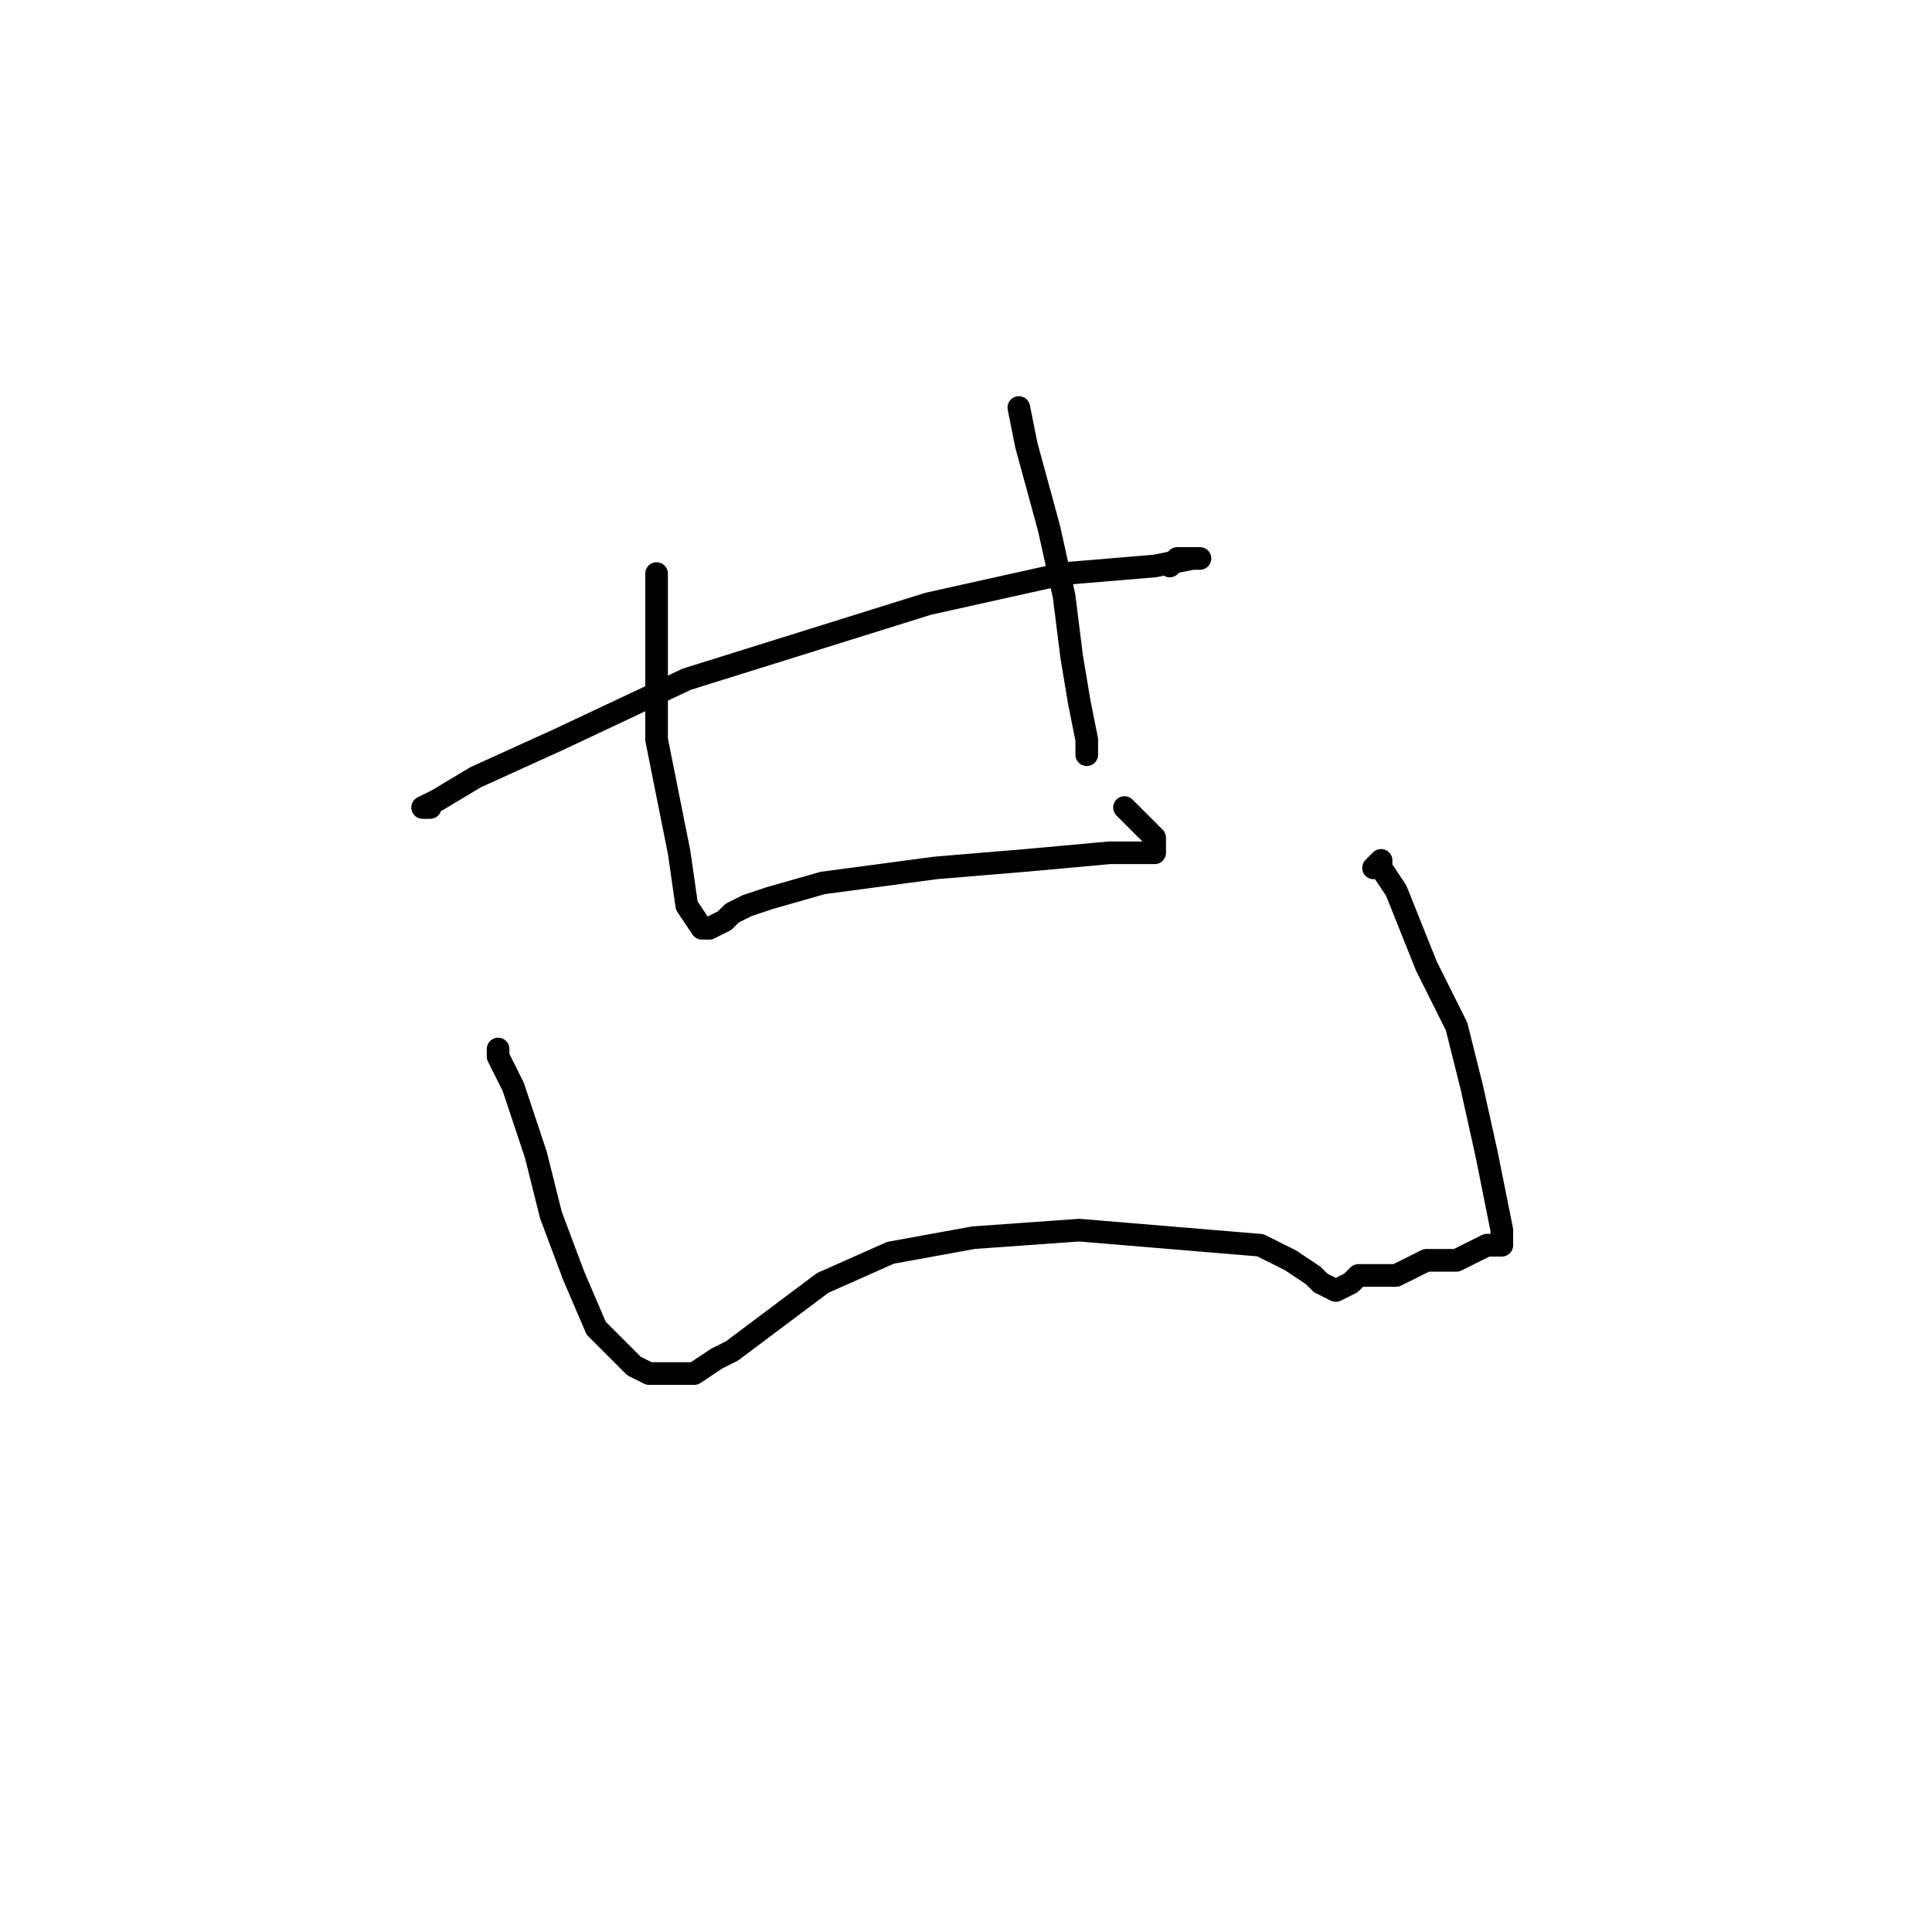 <?xml version="1.0" standalone="no"?>
    <svg width="256" height="256" xmlns="http://www.w3.org/2000/svg" version="1.1">
    <polyline stroke="black" stroke-width="3" stroke-linecap="round" fill="transparent" stroke-linejoin="round" points="57 107 56 107 58 106 63 103 74 98 91 90 123 80 141 76 153 75 158 74 159 74 158 74 157 74 156 74 155 75 155 75 " />
        <polyline stroke="black" stroke-width="3" stroke-linecap="round" fill="transparent" stroke-linejoin="round" points="87 76 87 86 87 98 90 113 91 120 93 123 94 123 96 122 97 121 99 120 102 119 109 117 124 115 136 114 147 113 152 113 153 113 153 113 153 111 151 109 149 107 149 107 149 107 " />
        <polyline stroke="black" stroke-width="3" stroke-linecap="round" fill="transparent" stroke-linejoin="round" points="135 54 136 59 139 70 141 79 142 87 143 93 144 98 144 100 144 100 144 100 " />
        <polyline stroke="black" stroke-width="3" stroke-linecap="round" fill="transparent" stroke-linejoin="round" points="66 139 66 140 68 144 71 153 73 161 76 169 79 176 84 181 86 182 92 182 95 180 97 179 109 170 118 166 129 164 143 163 155 164 167 165 171 167 174 169 175 170 177 171 177 171 179 170 180 169 183 169 185 169 187 168 189 167 193 167 197 165 199 165 199 164 199 164 199 163 197 153 195 144 193 136 189 128 185 118 183 115 183 114 183 114 182 115 182 115 " />
        </svg>